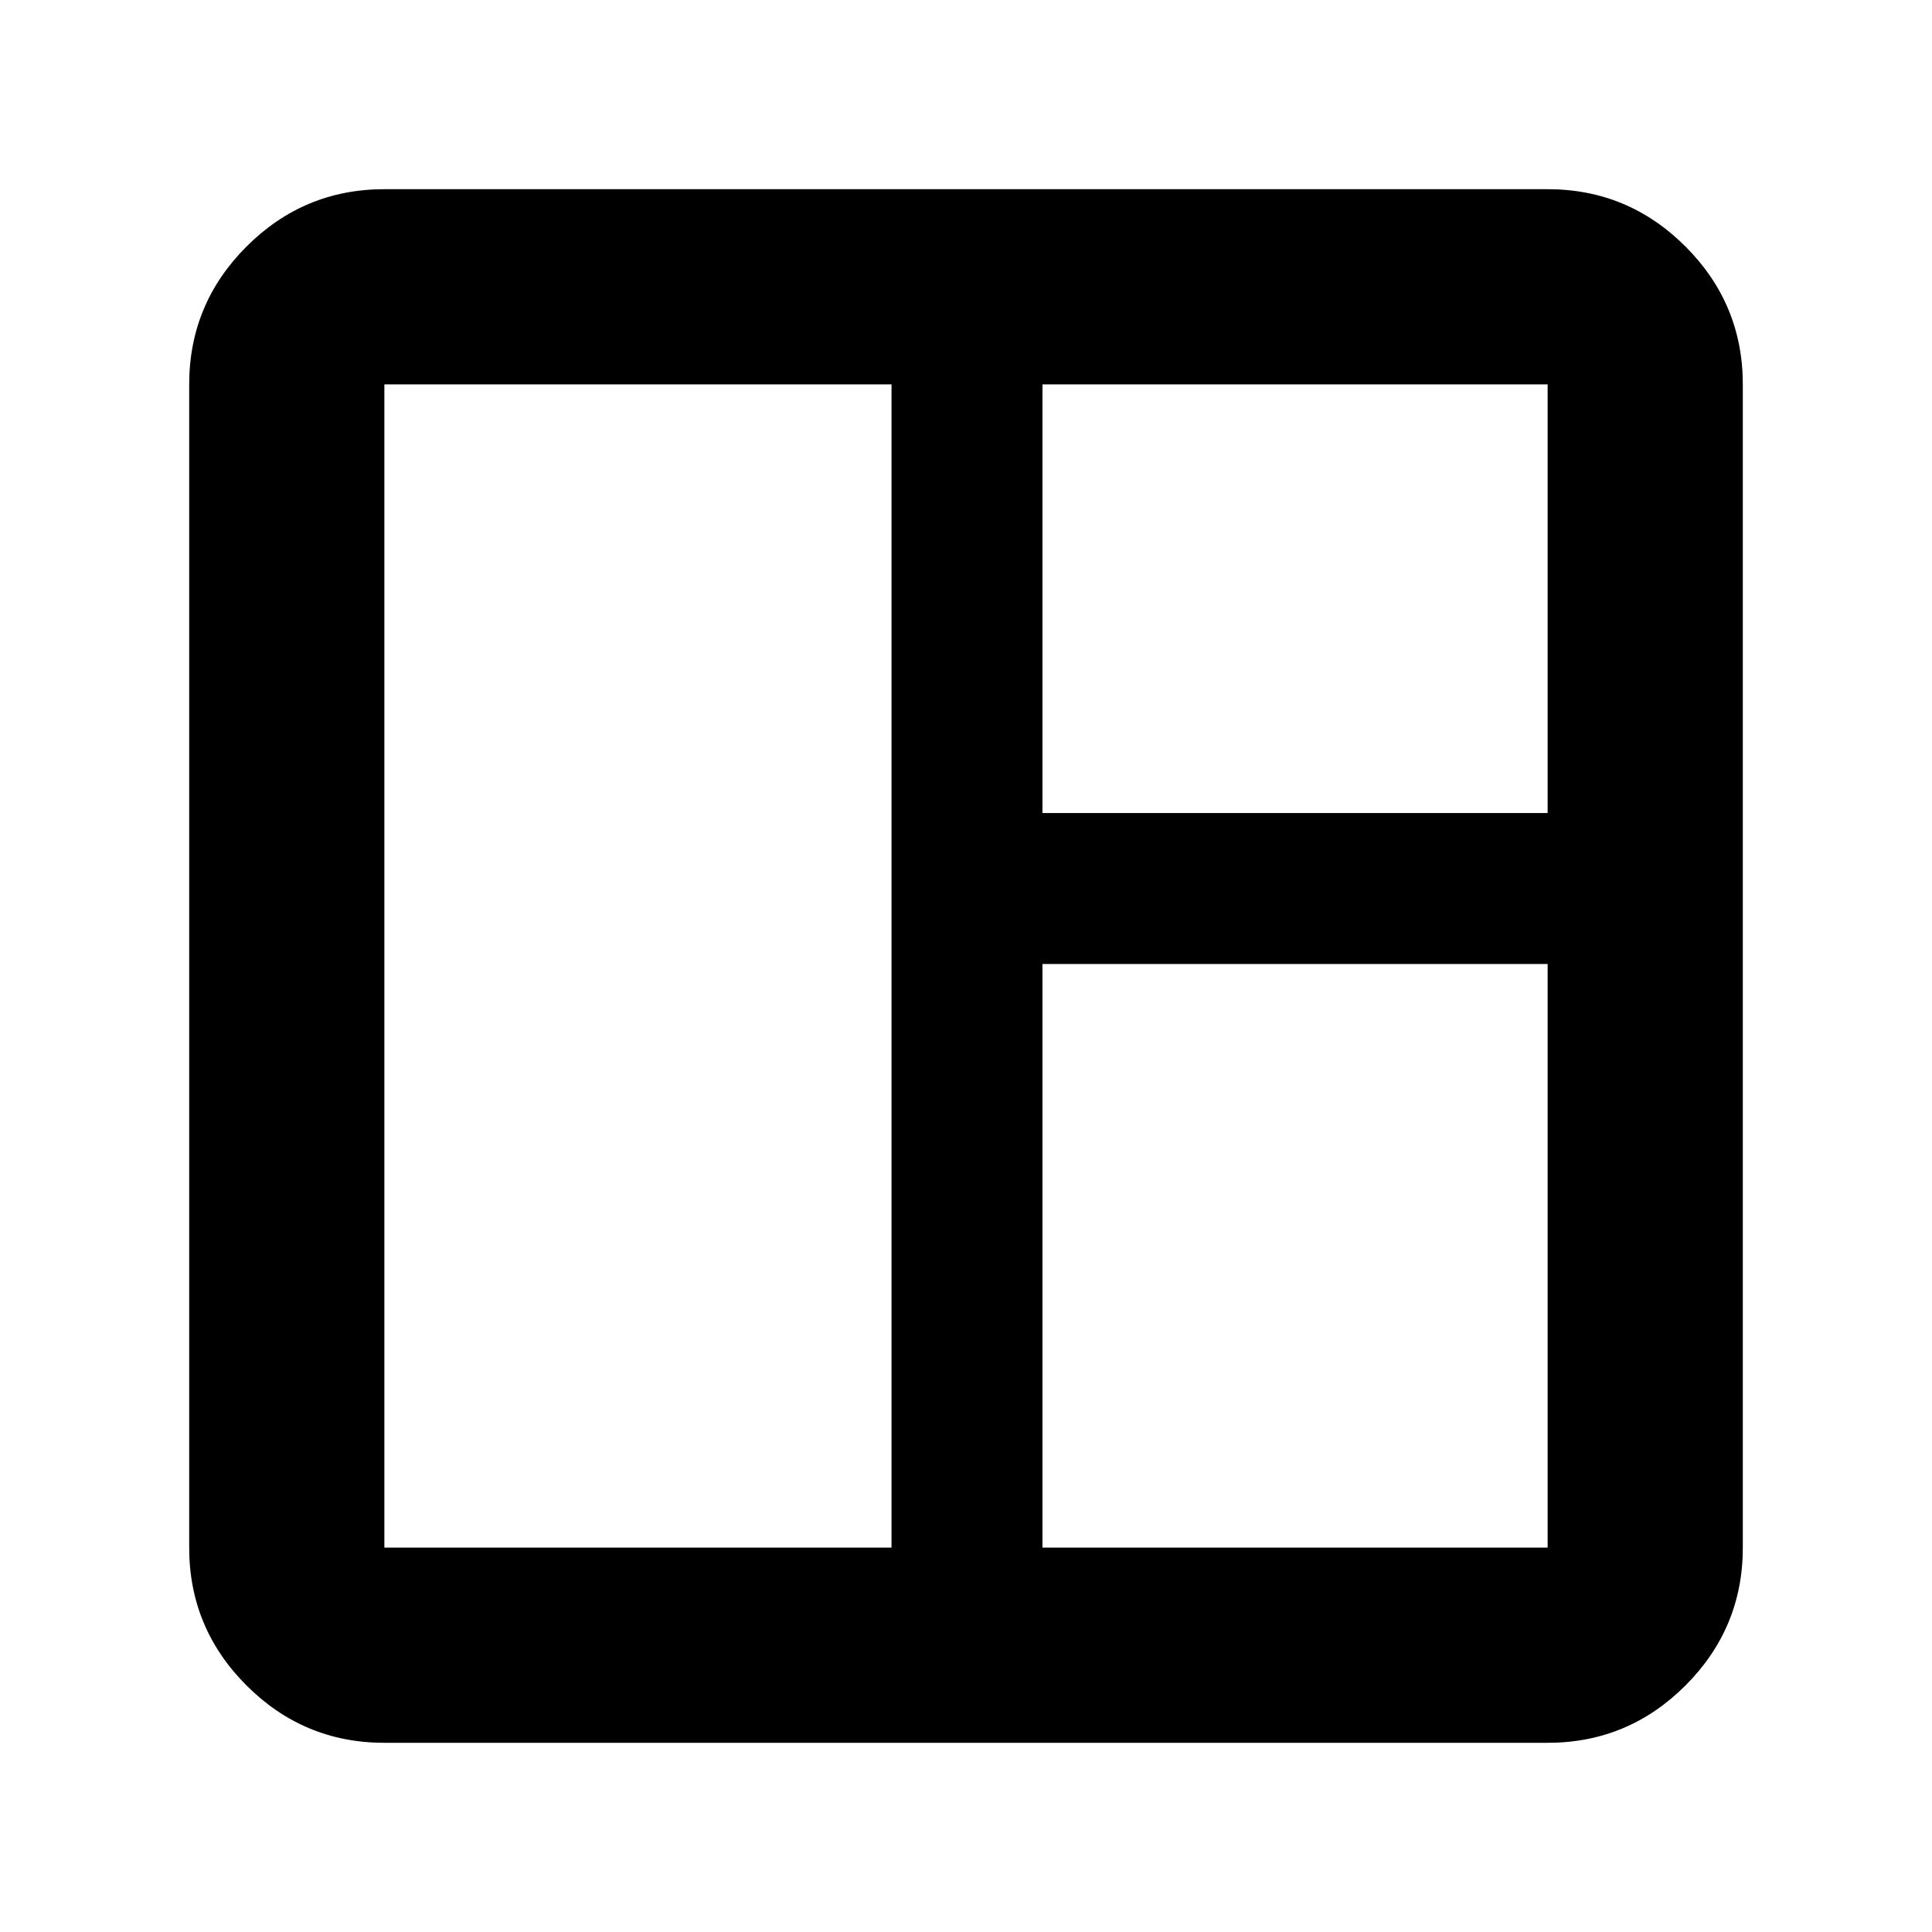 <svg xmlns="http://www.w3.org/2000/svg" height="40" width="40"><path d="M7.958 36.083Q6.292 36.083 5.104 34.896Q3.917 33.708 3.917 32.042V7.958Q3.917 6.292 5.104 5.104Q6.292 3.917 7.958 3.917H32.042Q33.708 3.917 34.896 5.104Q36.083 6.292 36.083 7.958V32.042Q36.083 33.708 34.896 34.896Q33.708 36.083 32.042 36.083ZM7.958 32.042H18.458Q18.458 32.042 18.458 32.042Q18.458 32.042 18.458 32.042V7.958Q18.458 7.958 18.458 7.958Q18.458 7.958 18.458 7.958H7.958Q7.958 7.958 7.958 7.958Q7.958 7.958 7.958 7.958V32.042Q7.958 32.042 7.958 32.042Q7.958 32.042 7.958 32.042ZM21.583 32.042H32.042Q32.042 32.042 32.042 32.042Q32.042 32.042 32.042 32.042V19.958Q32.042 19.958 32.042 19.958Q32.042 19.958 32.042 19.958H21.583Q21.583 19.958 21.583 19.958Q21.583 19.958 21.583 19.958V32.042Q21.583 32.042 21.583 32.042Q21.583 32.042 21.583 32.042ZM21.583 16.833H32.042Q32.042 16.833 32.042 16.833Q32.042 16.833 32.042 16.833V7.958Q32.042 7.958 32.042 7.958Q32.042 7.958 32.042 7.958H21.583Q21.583 7.958 21.583 7.958Q21.583 7.958 21.583 7.958V16.833Q21.583 16.833 21.583 16.833Q21.583 16.833 21.583 16.833Z"/></svg>